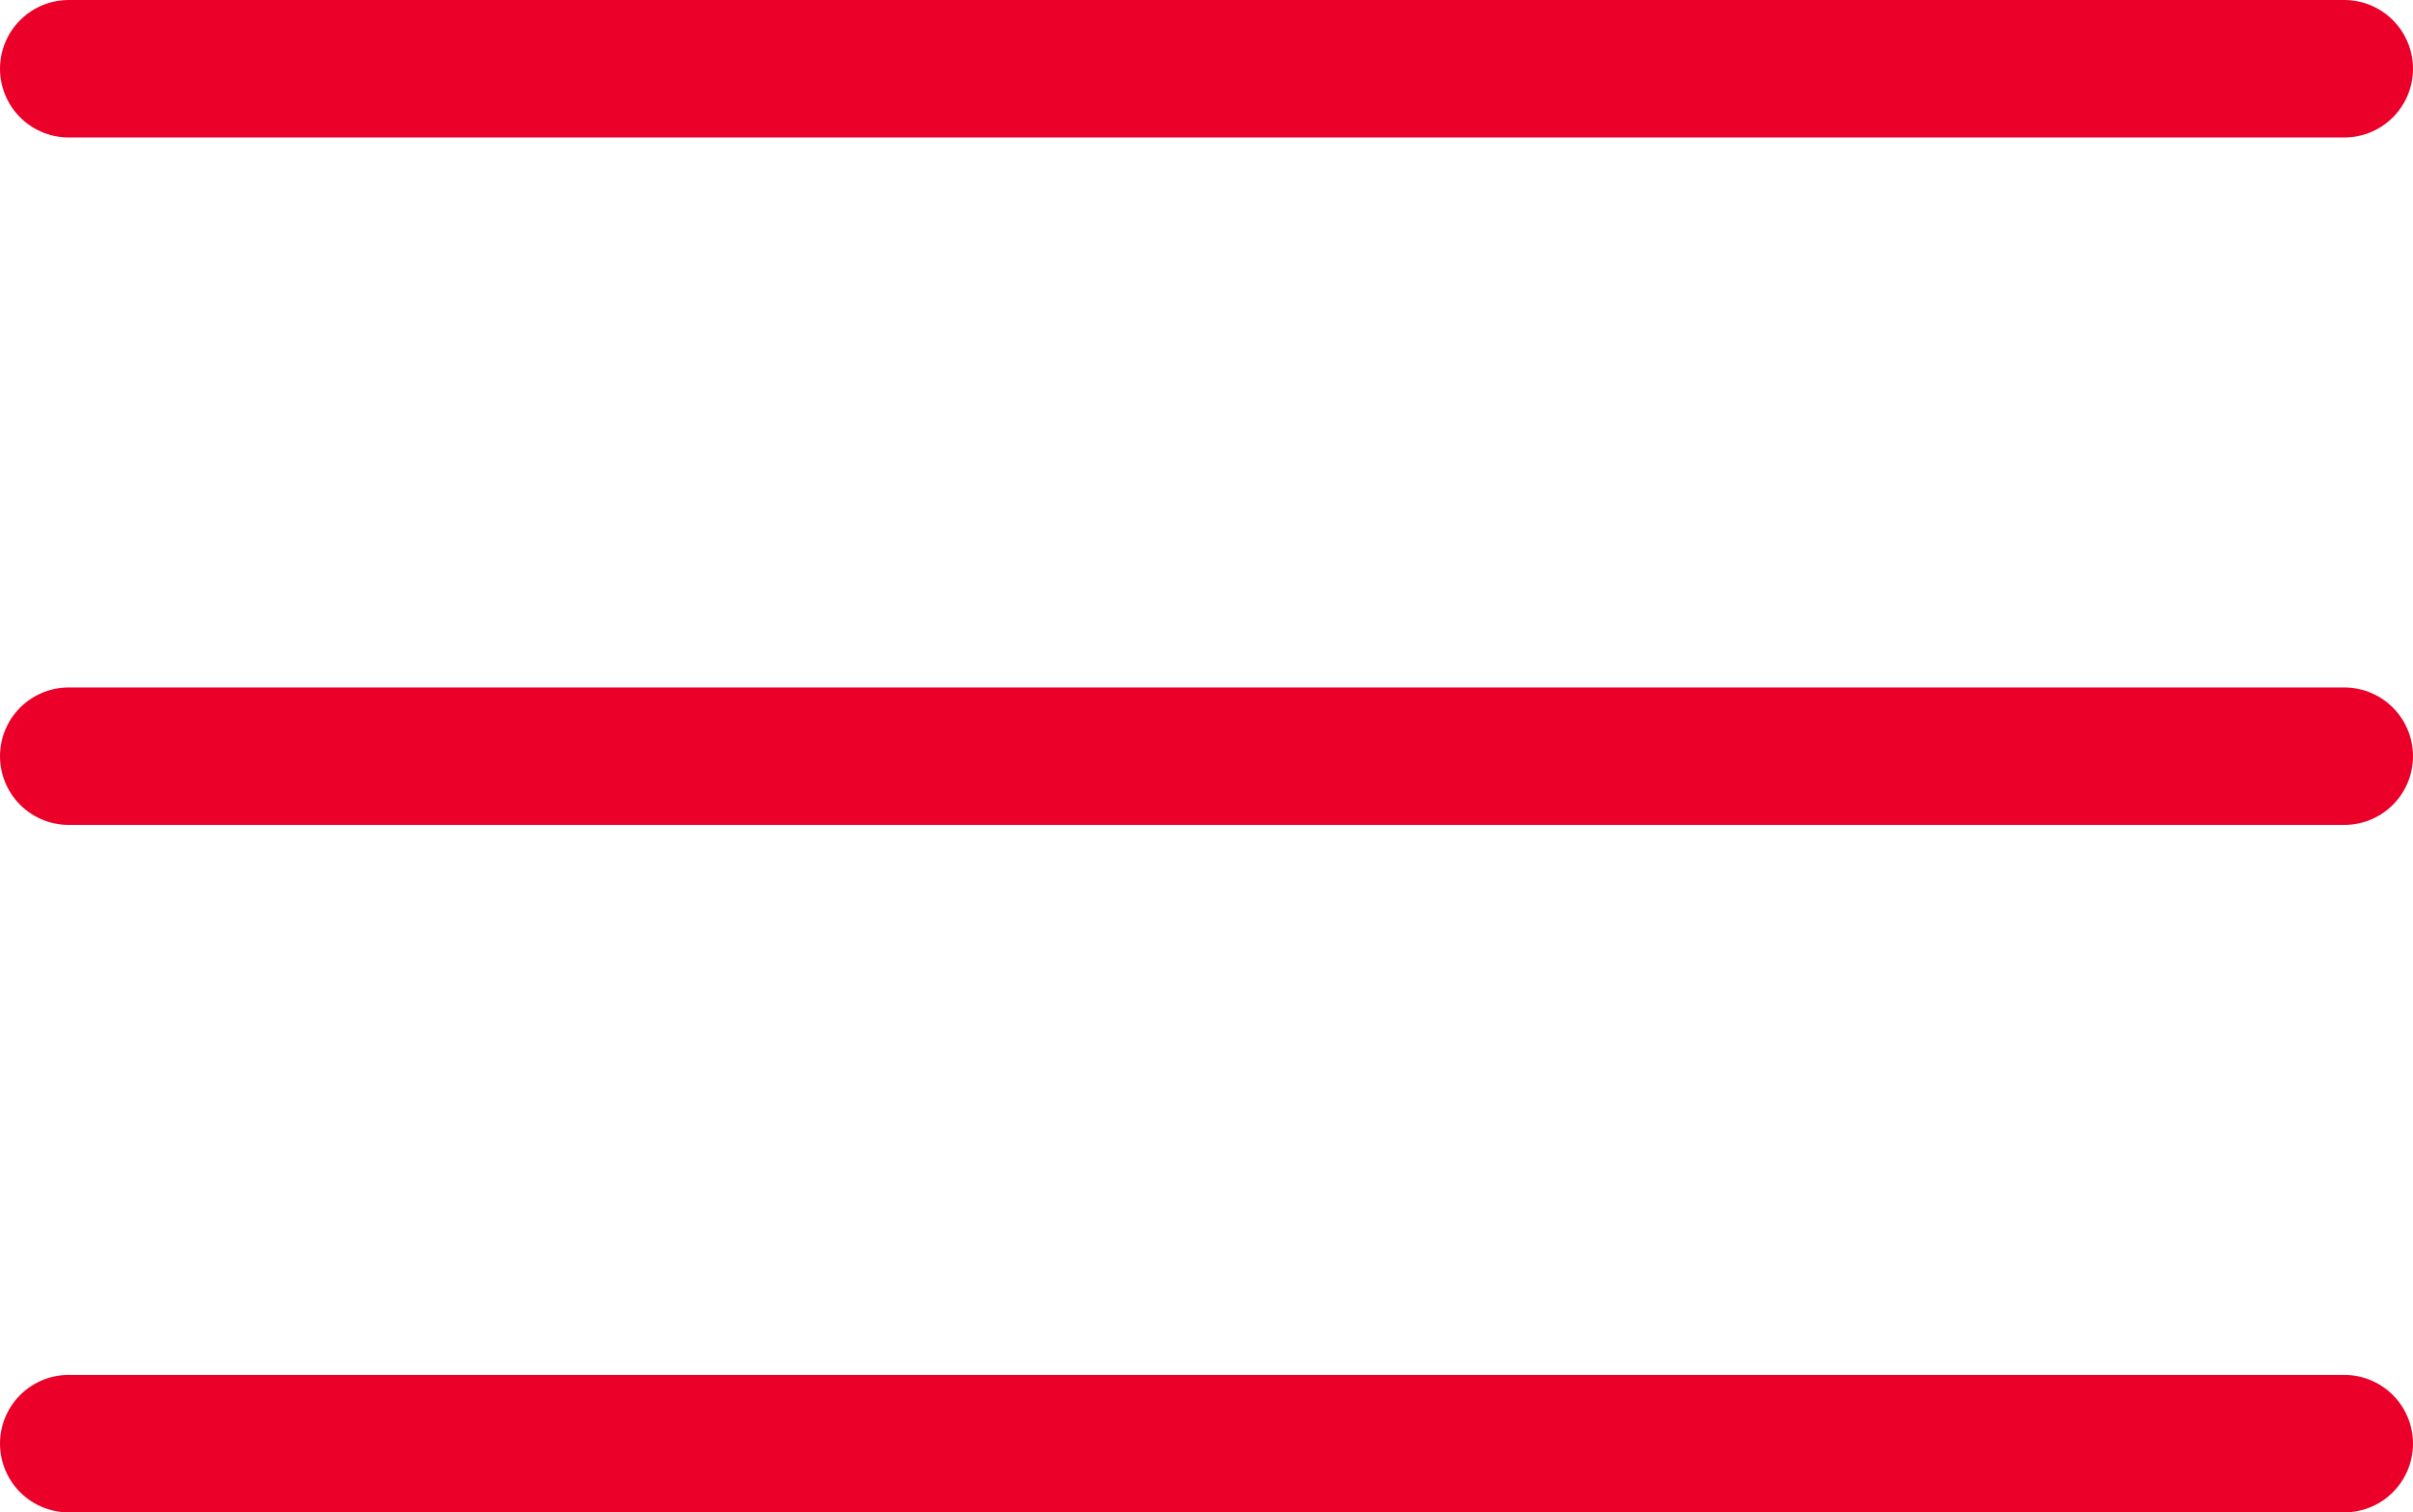 <svg xmlns="http://www.w3.org/2000/svg" viewBox="0 0 35.09 22"><defs><style>.cls-1{fill:none;stroke:#ea0029;stroke-linecap:round;stroke-miterlimit:10;stroke-width:2px;}</style></defs><title>menu3</title><g id="Capa_2" data-name="Capa 2"><g id="Capa_31" data-name="Capa 31"><line class="cls-1" x1="1" y1="1" x2="34.09" y2="1"/><line class="cls-1" x1="1" y1="11" x2="34.09" y2="11"/><line class="cls-1" x1="1" y1="21" x2="34.09" y2="21"/></g></g></svg>